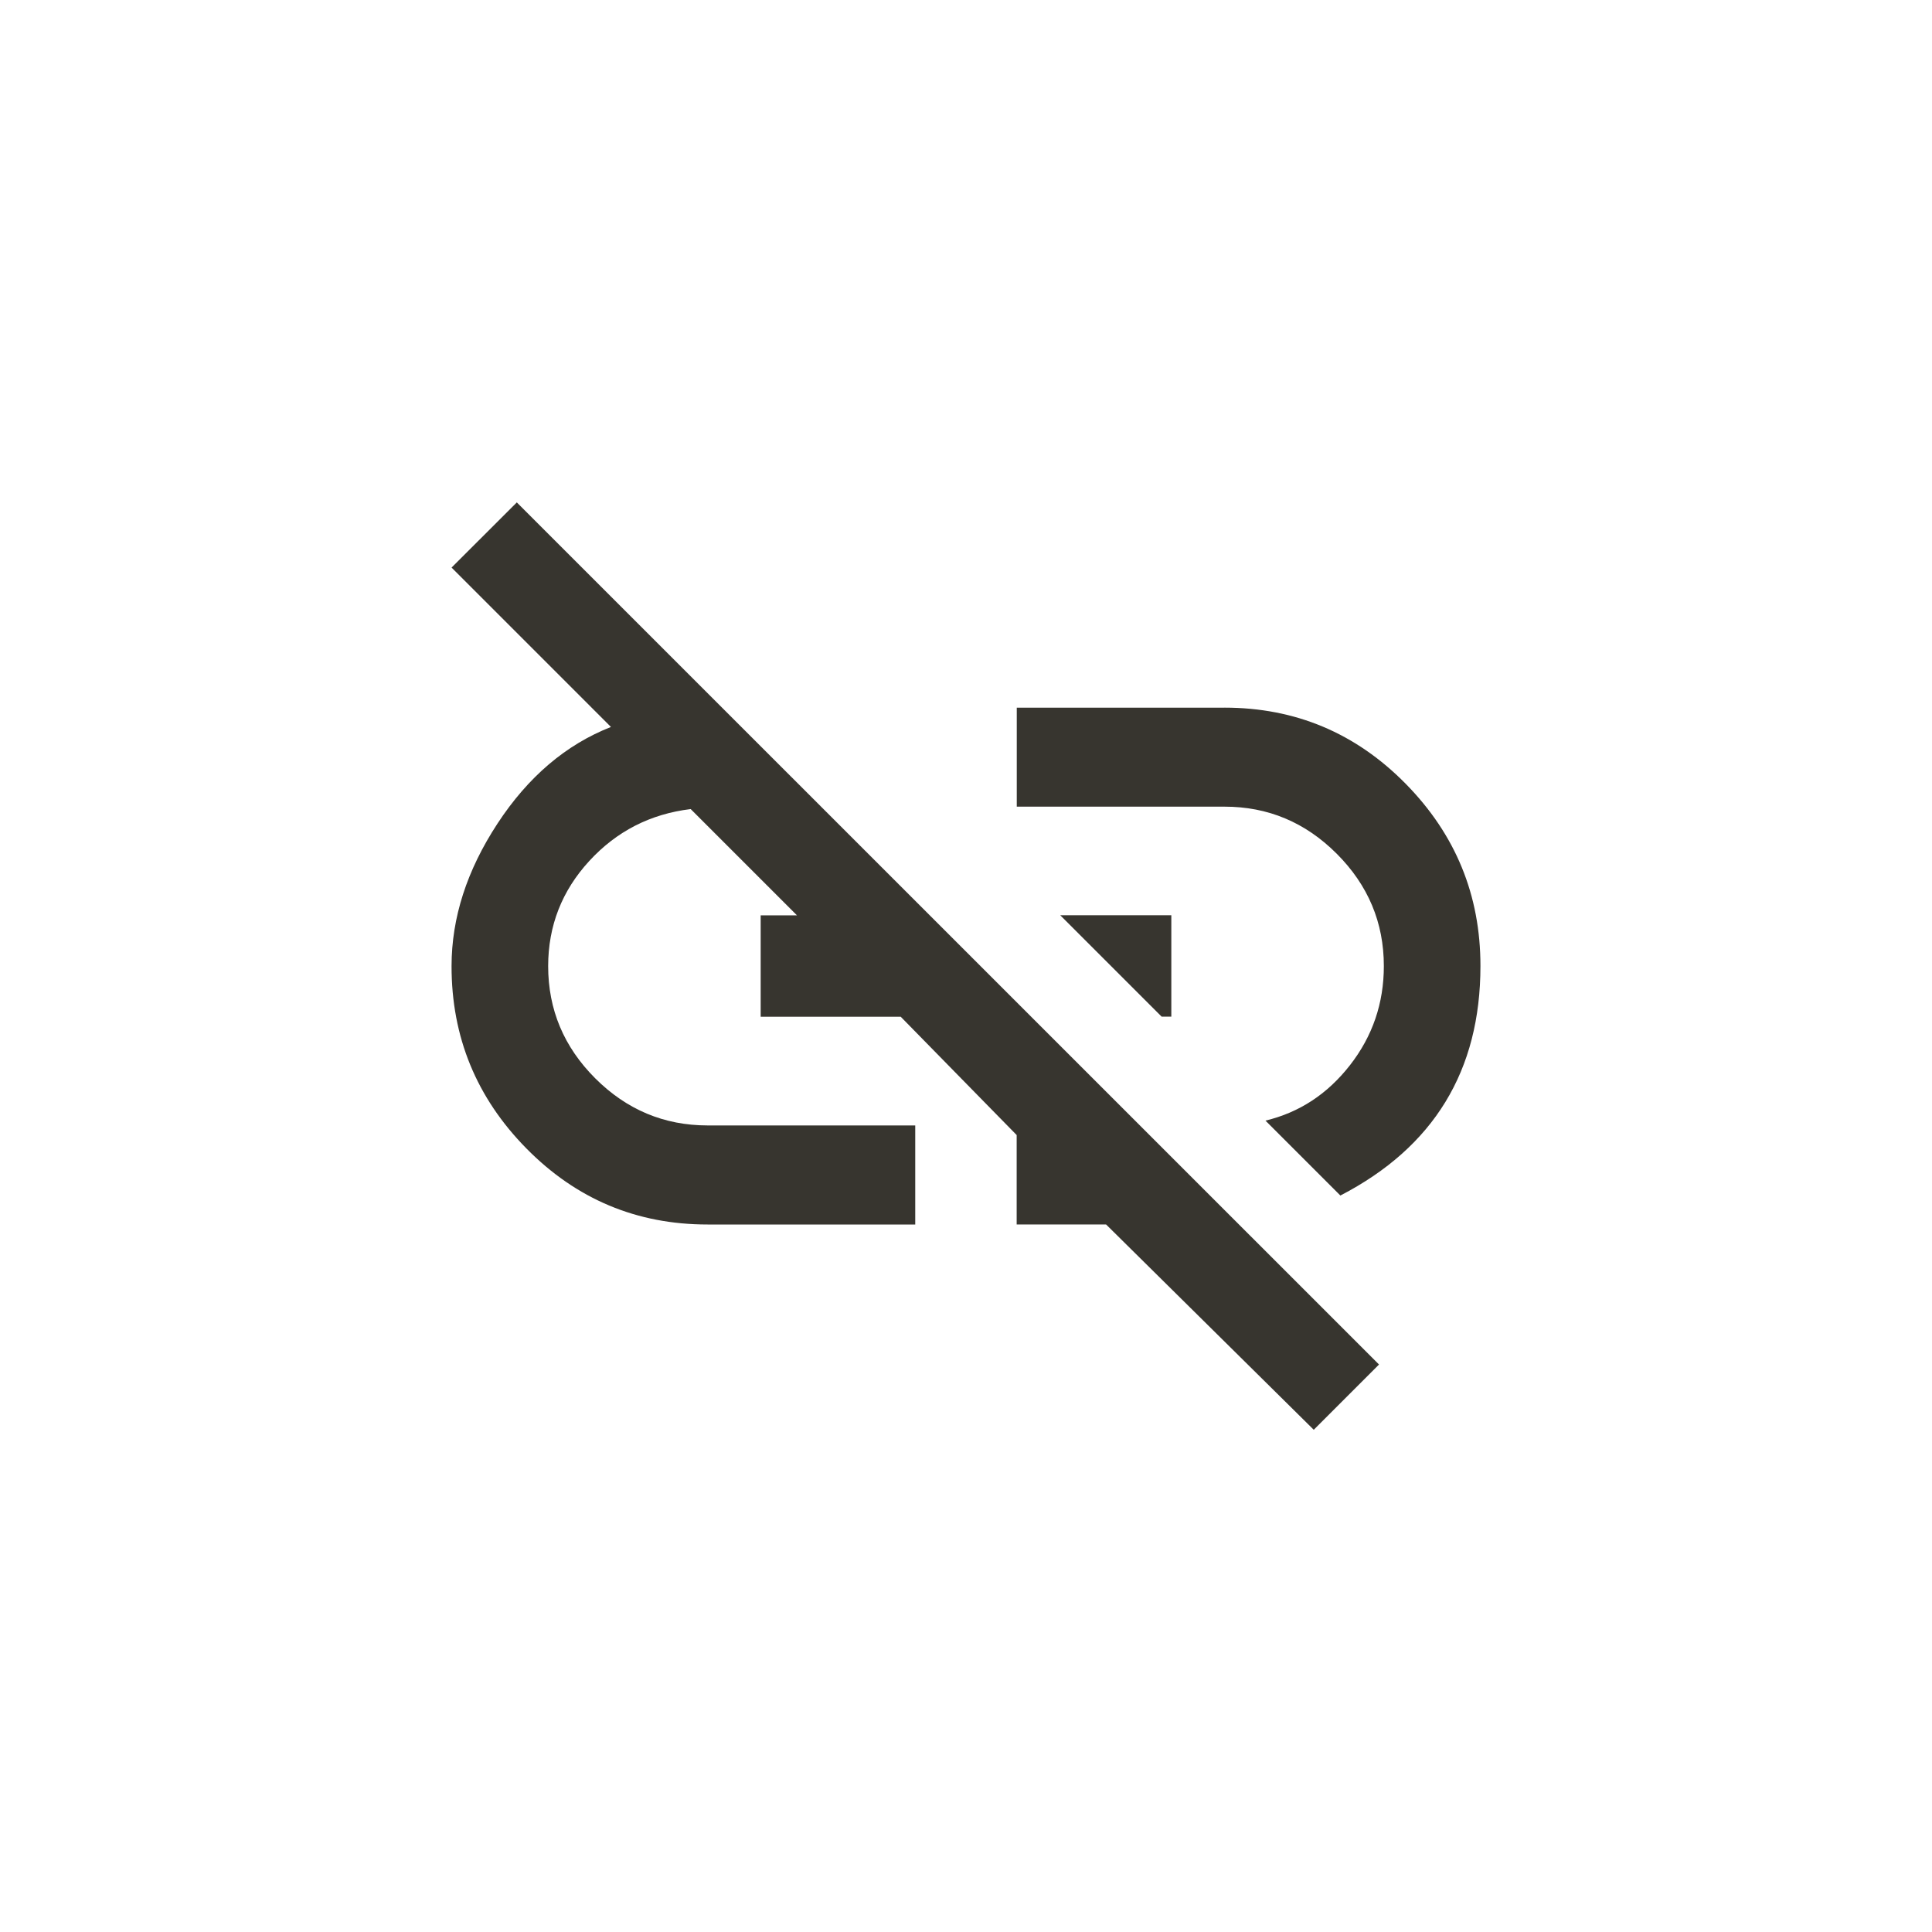 <!-- Generated by IcoMoon.io -->
<svg version="1.1" xmlns="http://www.w3.org/2000/svg" width="40" height="40" viewBox="0 0 40 40">
<title>mt-link_off</title>
<path fill="#37352f" d="M9.349 11.751l1.351-1.349 17.851 17.849-1.351 1.351-4.3-4.251h-1.851v-1.851l-2.4-2.449h-2.9v-2.1h0.751l-2.2-2.2q-1.251 0.151-2.1 1.075t-0.851 2.175q0 1.351 0.975 2.325t2.325 0.975h4.3v2.051h-4.3q-2.2 0-3.751-1.575t-1.549-3.775q0-1.5 0.951-2.951t2.349-2zM24.251 18.949v2.1h-0.2l-2.1-2.1h2.3zM25.351 14.651q2.2 0 3.751 1.575t1.549 3.775q0 3.251-2.9 4.751l-1.551-1.551q1.051-0.251 1.751-1.149t0.7-2.051q0-1.349-0.975-2.325t-2.325-0.975h-4.3v-2.049h4.3z"></path>
</svg>

